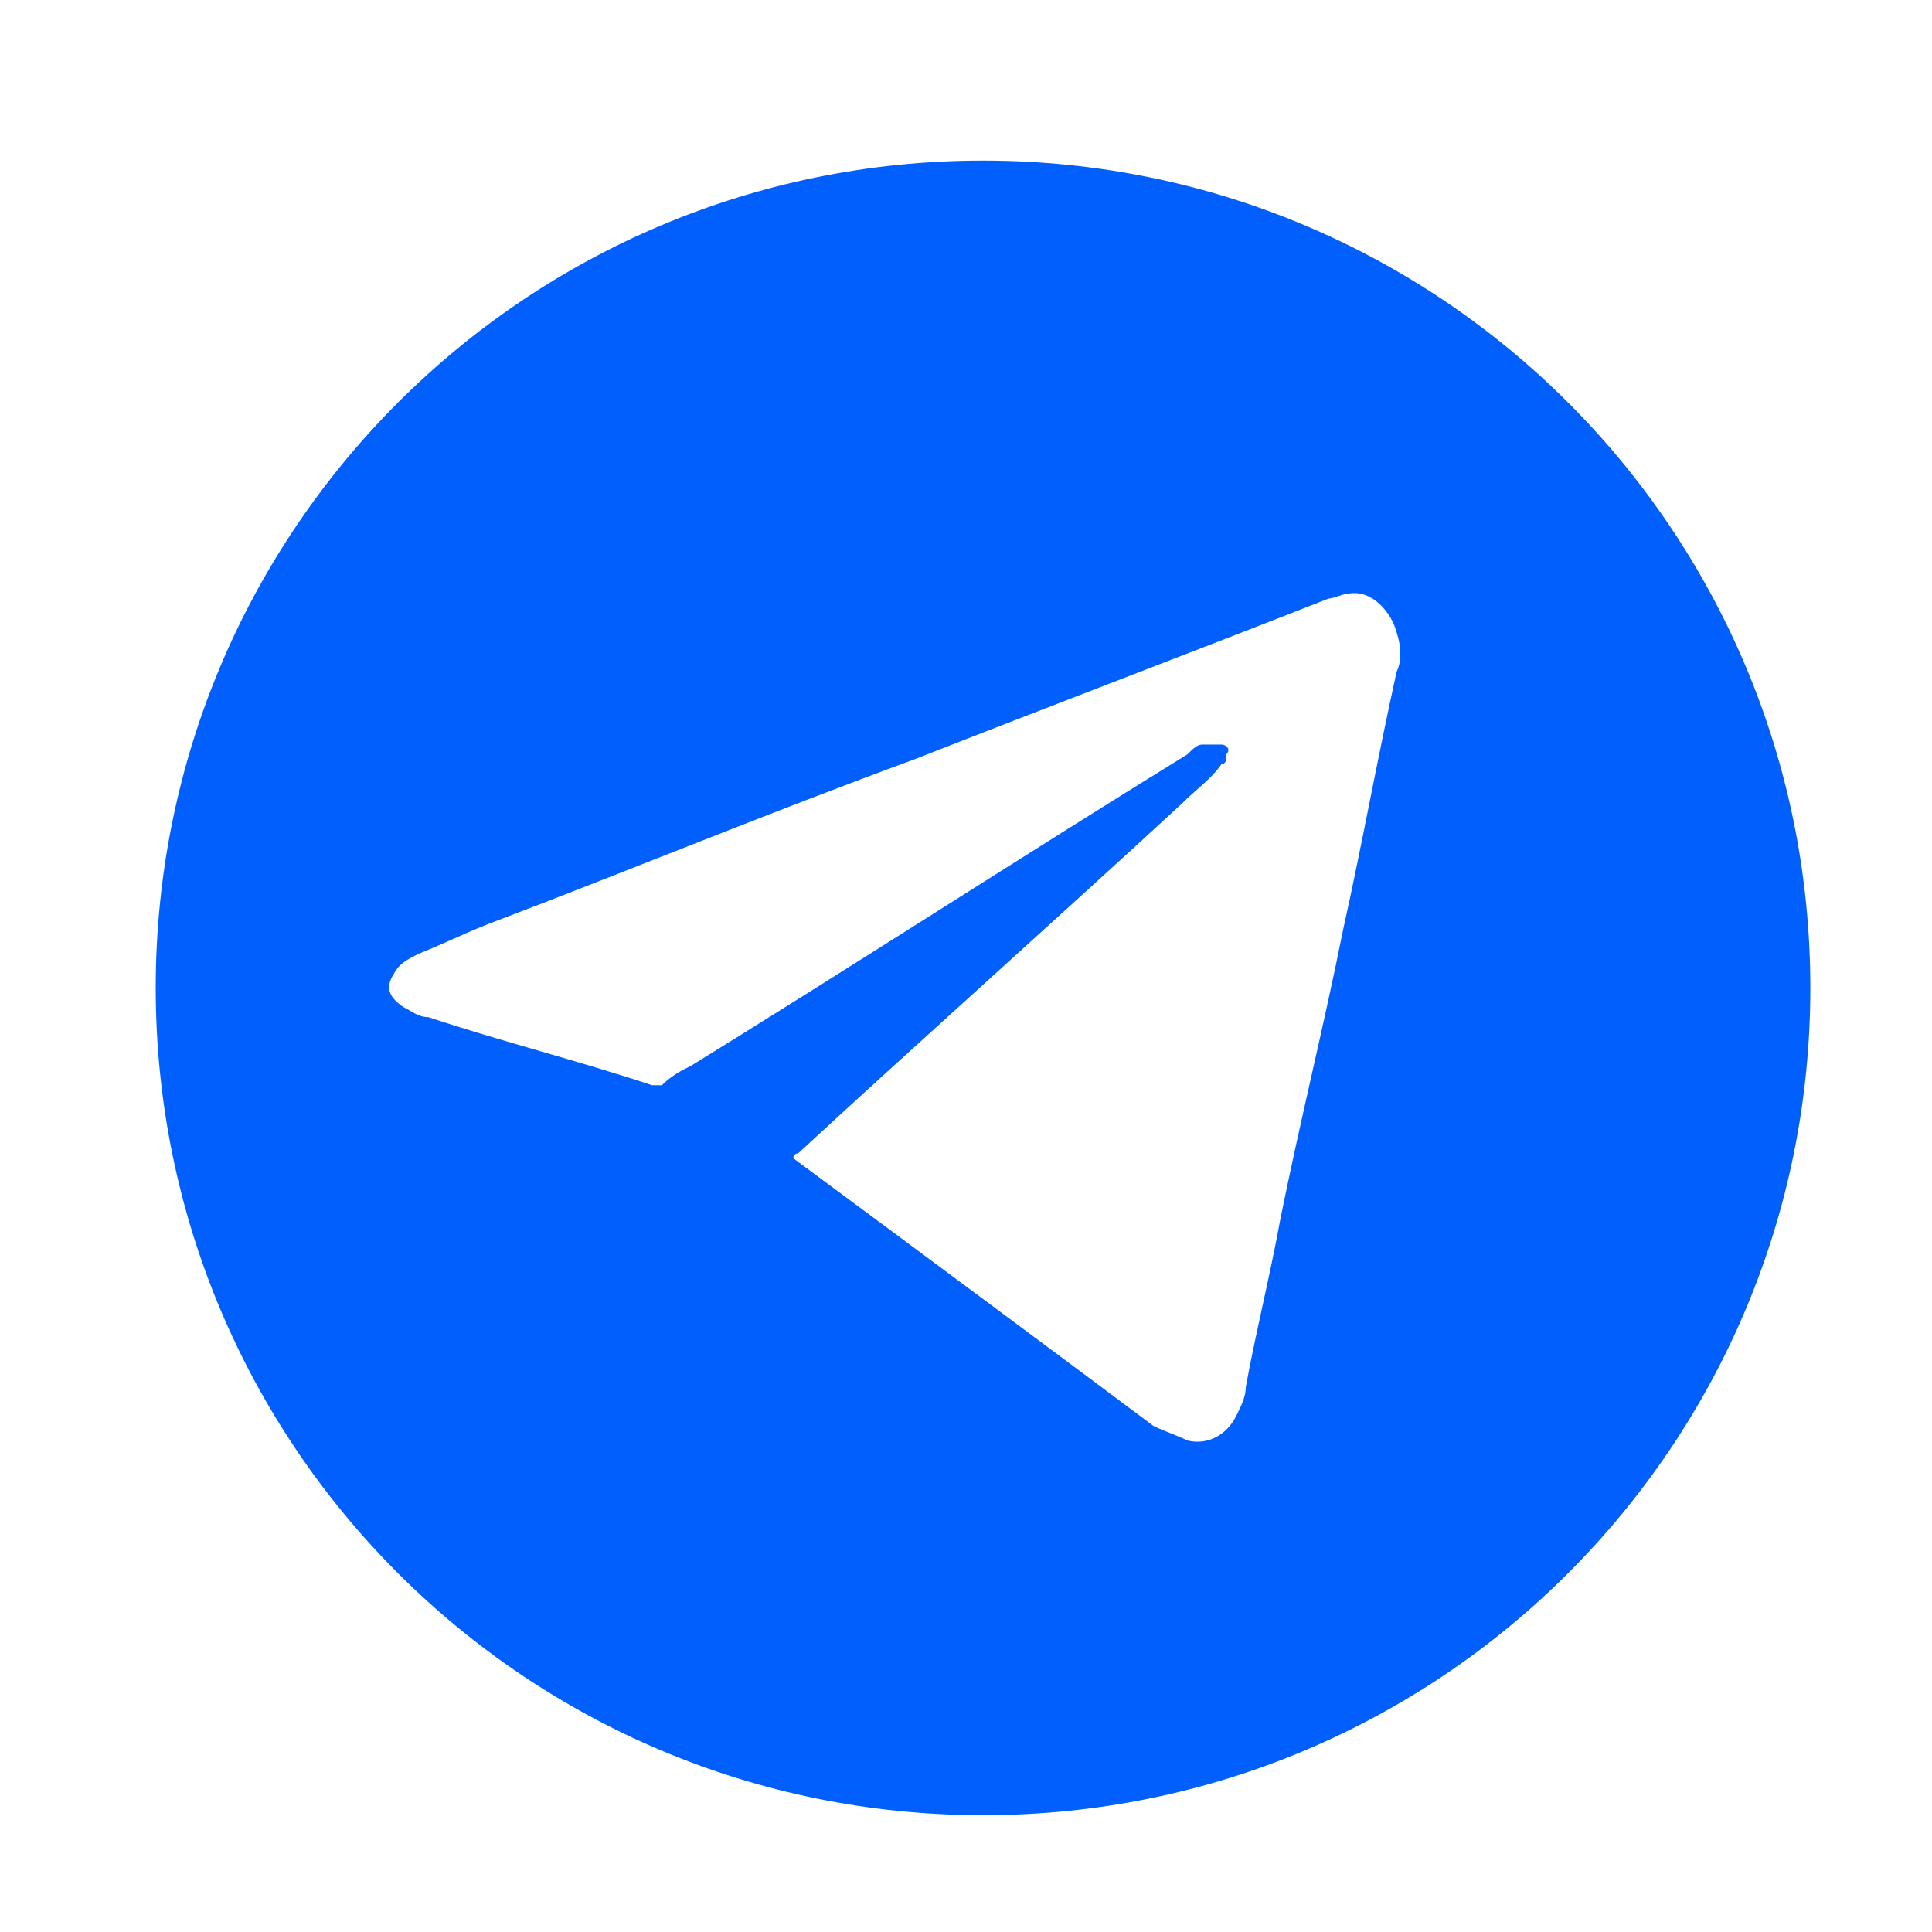 <?xml version="1.0" encoding="utf-8"?>
<!-- Generator: Adobe Illustrator 27.0.0, SVG Export Plug-In . SVG Version: 6.00 Build 0)  -->
<svg version="1.1" id="Layer_1" xmlns="http://www.w3.org/2000/svg" xmlns:xlink="http://www.w3.org/1999/xlink" x="0px" y="0px"
	 viewBox="0 0 39.7 39.7" style="enable-background:new 0 0 39.7 39.7;" xml:space="preserve">
<style type="text/css">
	.st0{fill:#0160FD;}
</style>
<path class="st0" d="M20.2,3.3c-9.4,0-17,7.6-17,17c0,9.4,7.6,17,17,17s17-7.6,17-17C37.2,10.9,29.6,3.3,20.2,3.3z M28.7,13.8
	c-0.4,1.8-0.7,3.5-1.1,5.3c-0.4,2-0.9,4-1.3,6c-0.2,1.1-0.5,2.3-0.7,3.4c0,0.2-0.1,0.4-0.2,0.6c-0.2,0.4-0.6,0.6-1,0.5
	c-0.2-0.1-0.5-0.2-0.7-0.3c-1.2-0.9-5.1-3.8-7.4-5.5c0,0,0-0.1,0.1-0.1c2.6-2.4,5.3-4.8,7.9-7.2c0.3-0.3,0.6-0.5,0.8-0.8
	c0.1,0,0.1-0.1,0.1-0.2c0.1-0.1,0-0.2-0.1-0.2c-0.1,0-0.3,0-0.4,0c-0.1,0-0.2,0.1-0.3,0.2c-3.4,2.1-6.8,4.3-10.2,6.4
	c-0.2,0.1-0.4,0.2-0.6,0.4c-0.1,0-0.1,0-0.2,0c-1.5-0.5-3.1-0.9-4.6-1.4c-0.2,0-0.3-0.1-0.5-0.2c-0.3-0.2-0.4-0.4-0.2-0.7
	c0.1-0.2,0.3-0.3,0.5-0.4c0.5-0.2,0.9-0.4,1.4-0.6c2.9-1.1,5.8-2.3,8.8-3.4c2.8-1.1,5.7-2.2,8.5-3.3c0.1,0,0.3-0.1,0.4-0.1
	c0.5-0.1,0.9,0.4,1,0.8C28.8,13.3,28.8,13.6,28.7,13.8z"/>
</svg>
